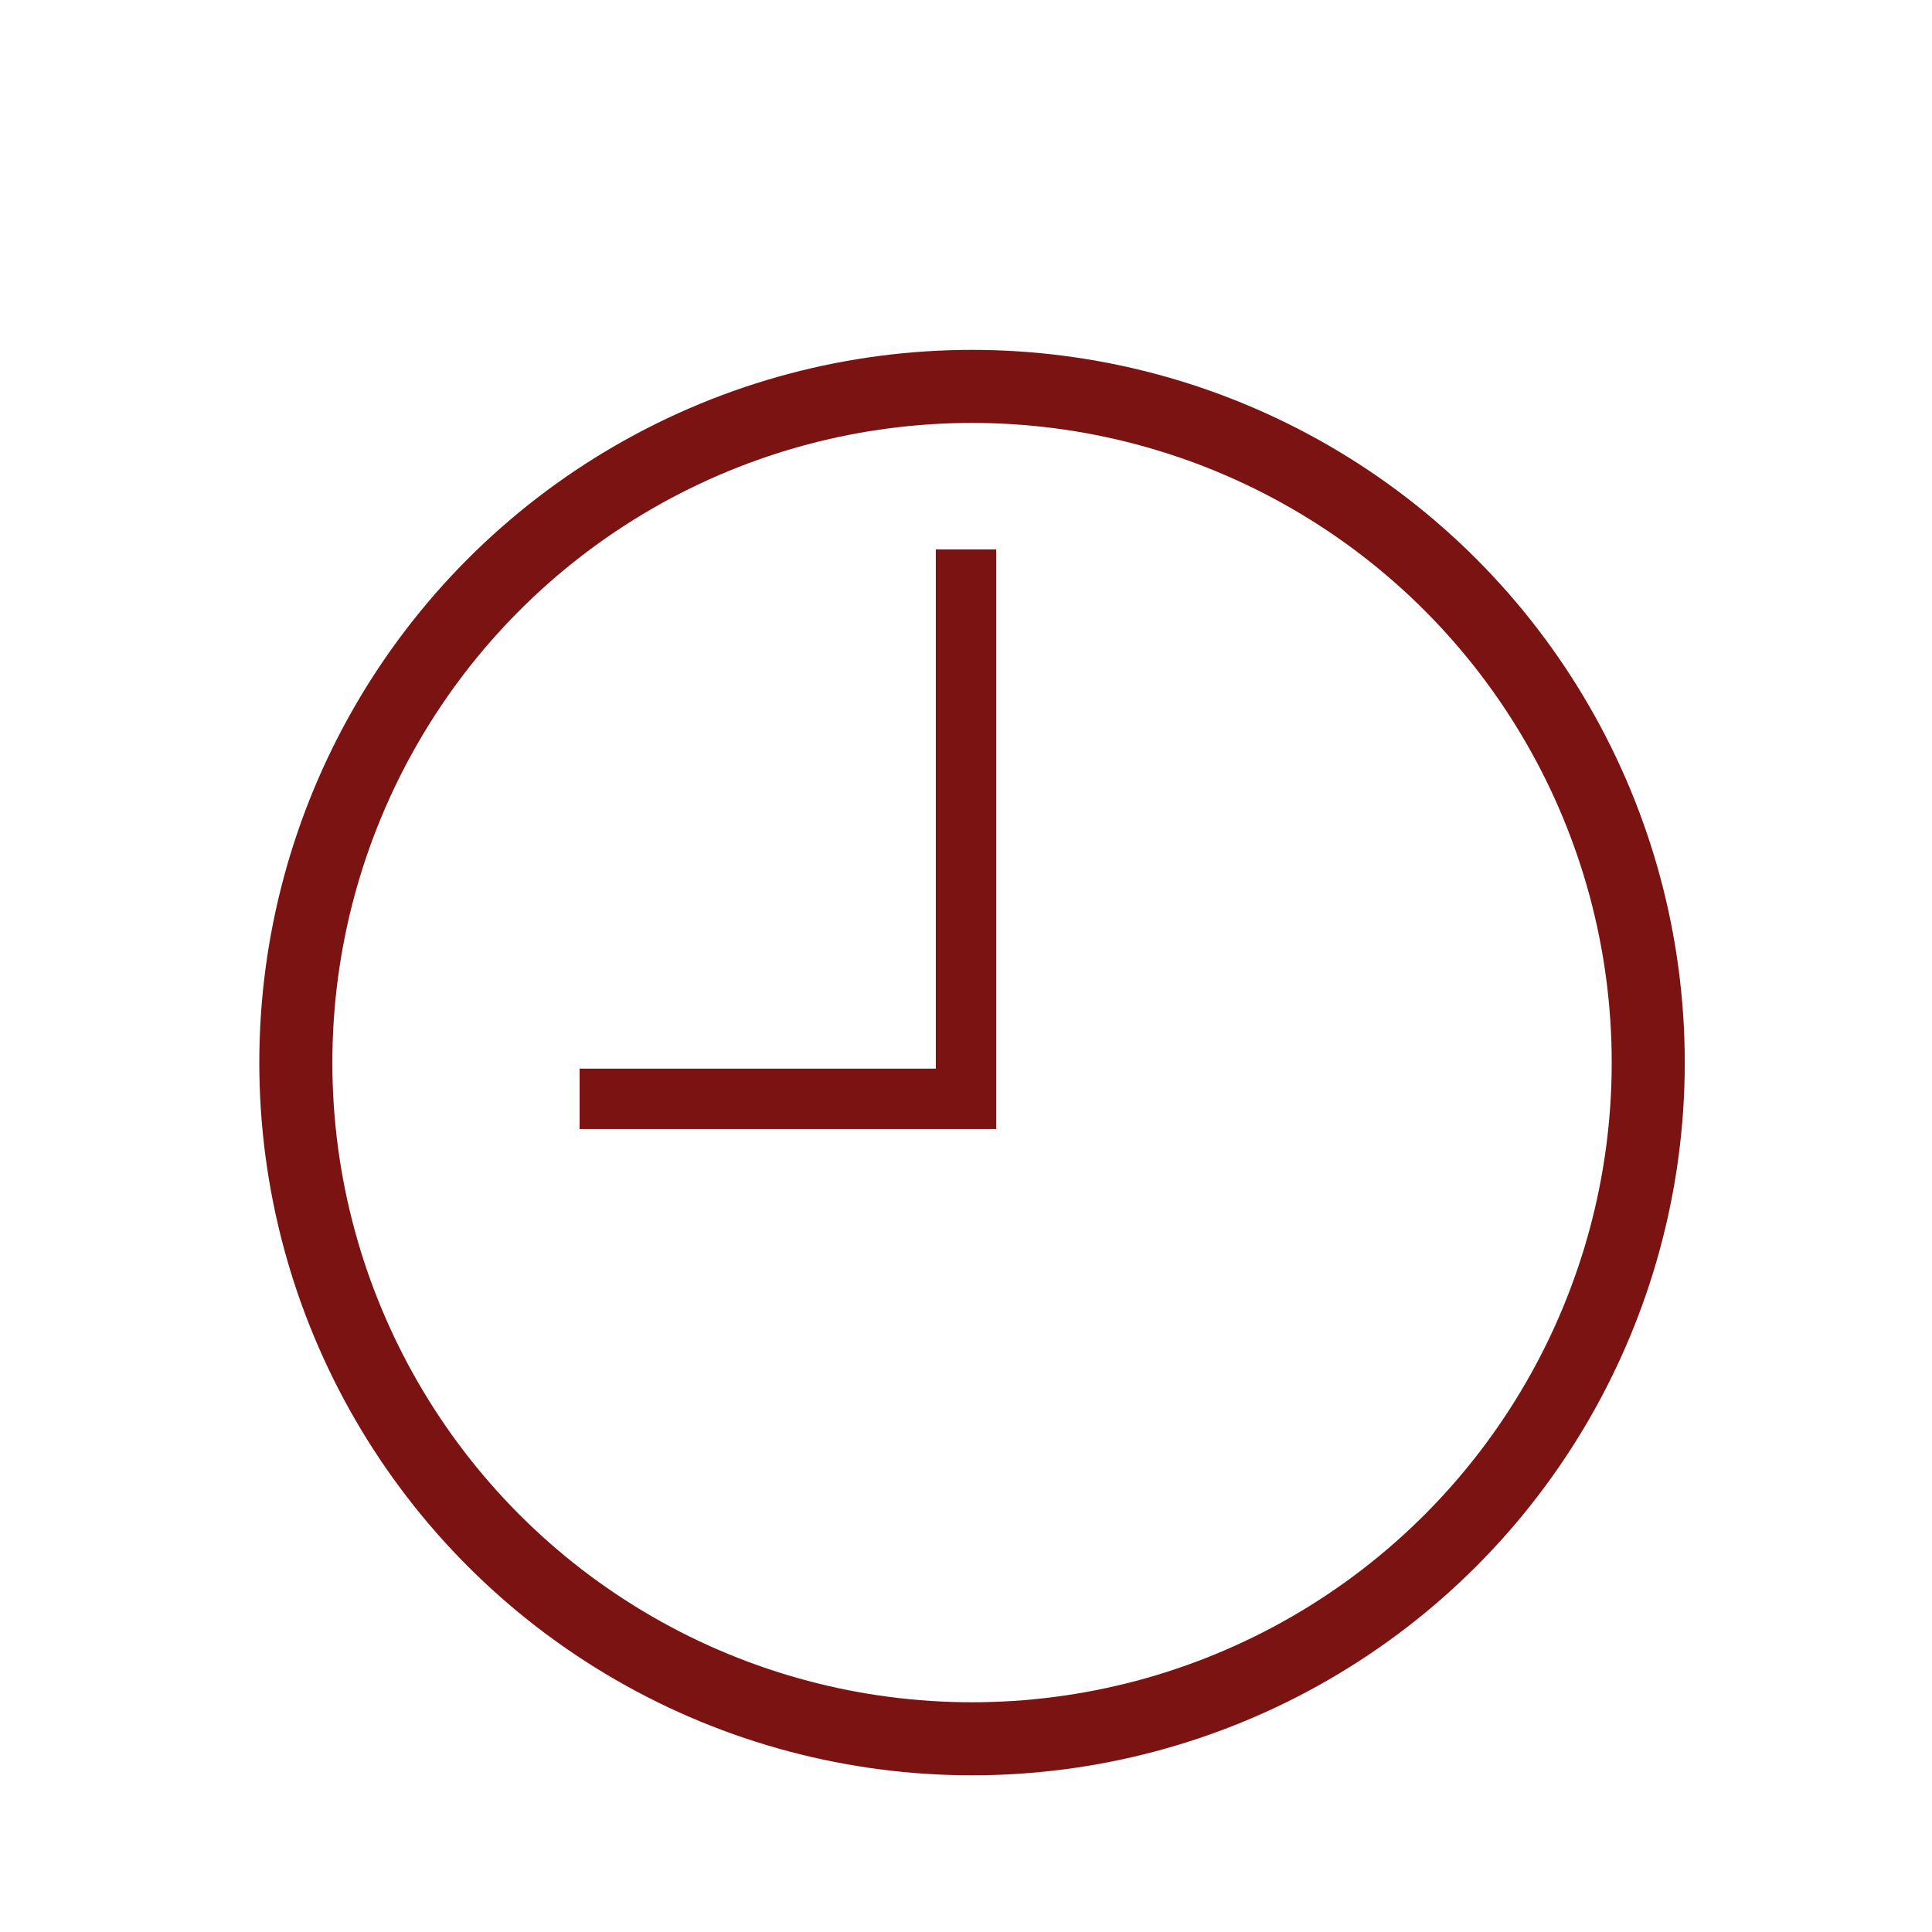 <svg xmlns="http://www.w3.org/2000/svg" viewBox="0 0 32 32"><circle fill="none" stroke="#7C1313" stroke-width="1.21" stroke-miterlimit="10" cx="16.1" cy="17.6" r="11.2"/><path fill="none" stroke="#7C1313" stroke-miterlimit="10" d="M16 9.1V18M16.5 18.2H9.6"/></svg>